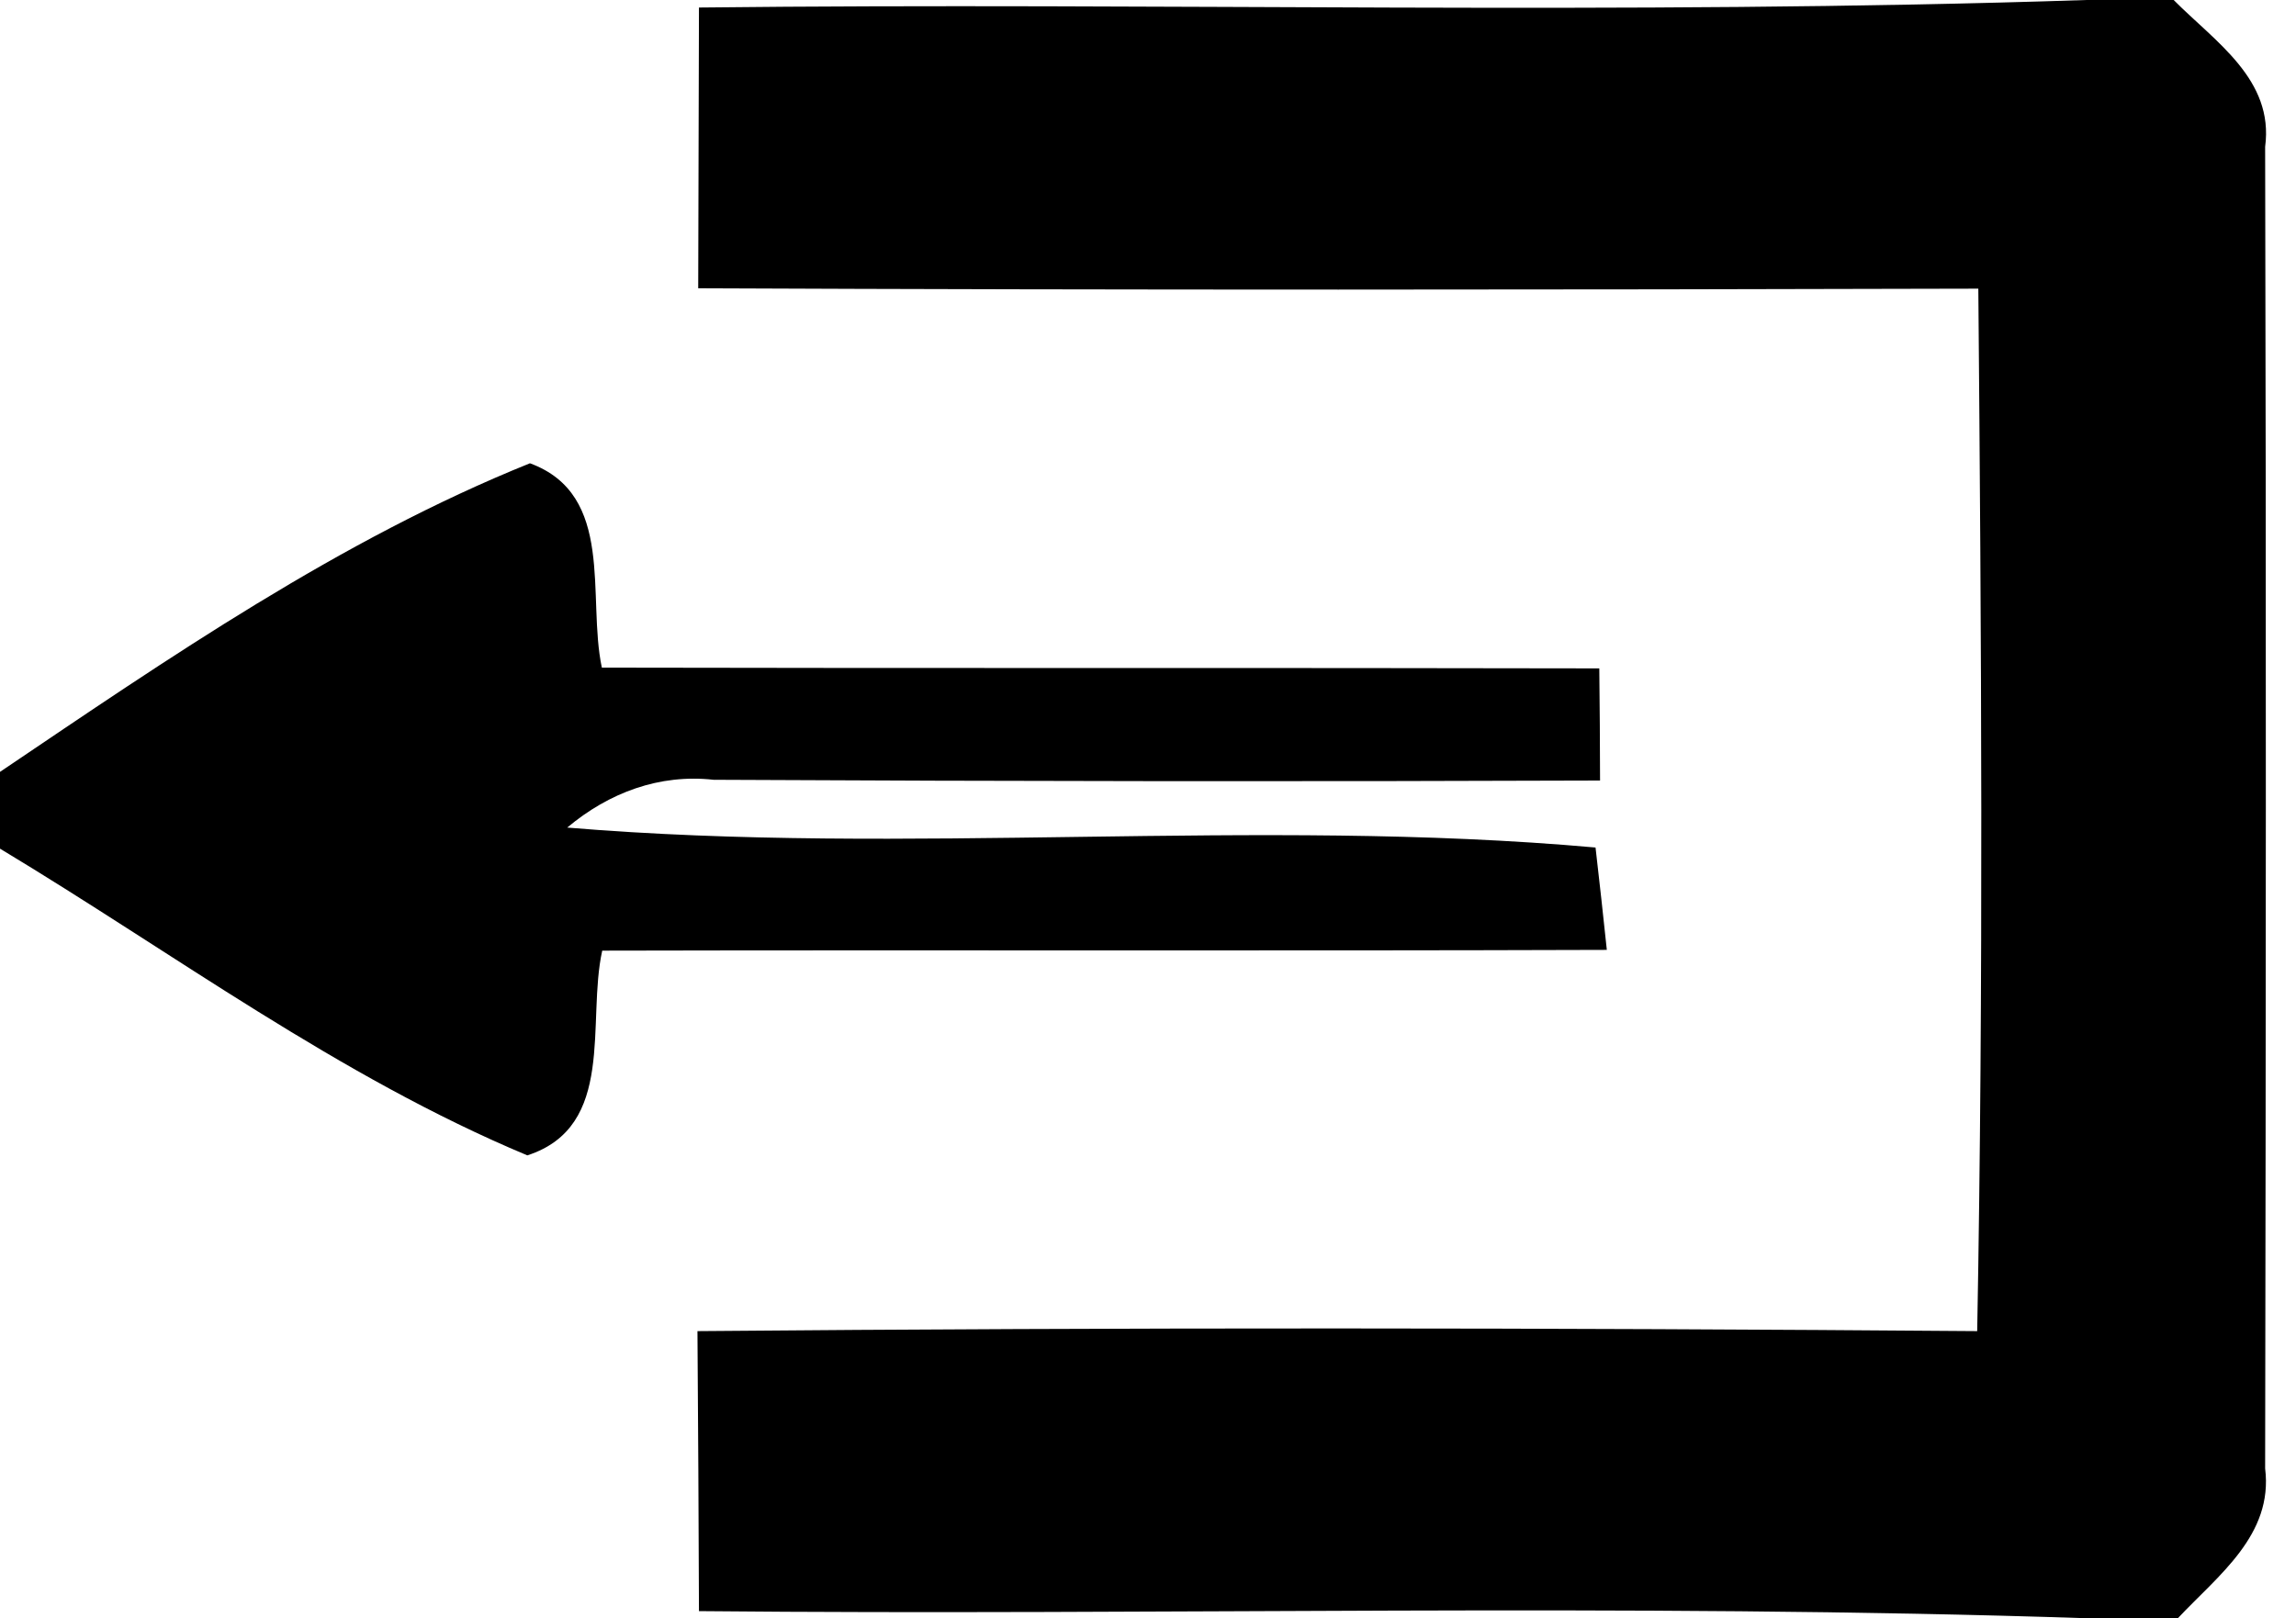 <?xml version="1.0" encoding="UTF-8" ?>
<!DOCTYPE svg PUBLIC "-//W3C//DTD SVG 1.1//EN" "http://www.w3.org/Graphics/SVG/1.1/DTD/svg11.dtd">
<svg width="61pt" height="43pt" viewBox="0 0 61 43" version="1.1" xmlns="http://www.w3.org/2000/svg">
<g id="#000000ff">
<path fill="#000000" opacity="1.00" d=" M 55.43 0.00 L 57.75 0.00 C 58.85 1.11 60.42 2.11 60.18 3.90 C 60.21 15.60 60.20 27.31 60.18 39.02 C 60.40 40.79 58.93 41.86 57.86 43.00 L 55.47 43.00 C 43.18 42.59 30.87 42.93 18.57 42.81 C 18.56 40.33 18.55 37.85 18.53 35.37 C 29.86 35.27 41.20 35.28 52.53 35.37 C 52.70 26.13 52.64 16.90 52.56 7.67 C 41.23 7.70 29.89 7.71 18.55 7.66 C 18.56 5.17 18.56 2.69 18.57 0.20 C 30.85 0.06 43.15 0.41 55.43 0.00 Z" />
<path fill="#000000" opacity="1.00" d=" M 0.00 20.51 C 4.49 17.48 9.04 14.34 14.08 12.31 C 16.36 13.15 15.59 15.86 15.99 17.74 C 24.83 17.76 33.66 17.74 42.49 17.76 C 42.50 18.50 42.51 19.99 42.51 20.74 C 34.66 20.77 26.81 20.76 18.96 20.72 C 17.52 20.56 16.18 21.06 15.07 21.99 C 24.16 22.75 33.32 21.71 42.39 22.52 C 42.47 23.20 42.62 24.56 42.69 25.24 C 33.79 25.27 24.89 25.24 16.00 25.26 C 15.58 27.15 16.38 29.93 14.01 30.70 C 9.01 28.61 4.62 25.33 0.00 22.55 L 0.00 20.51 Z" />
</g>
</svg>
